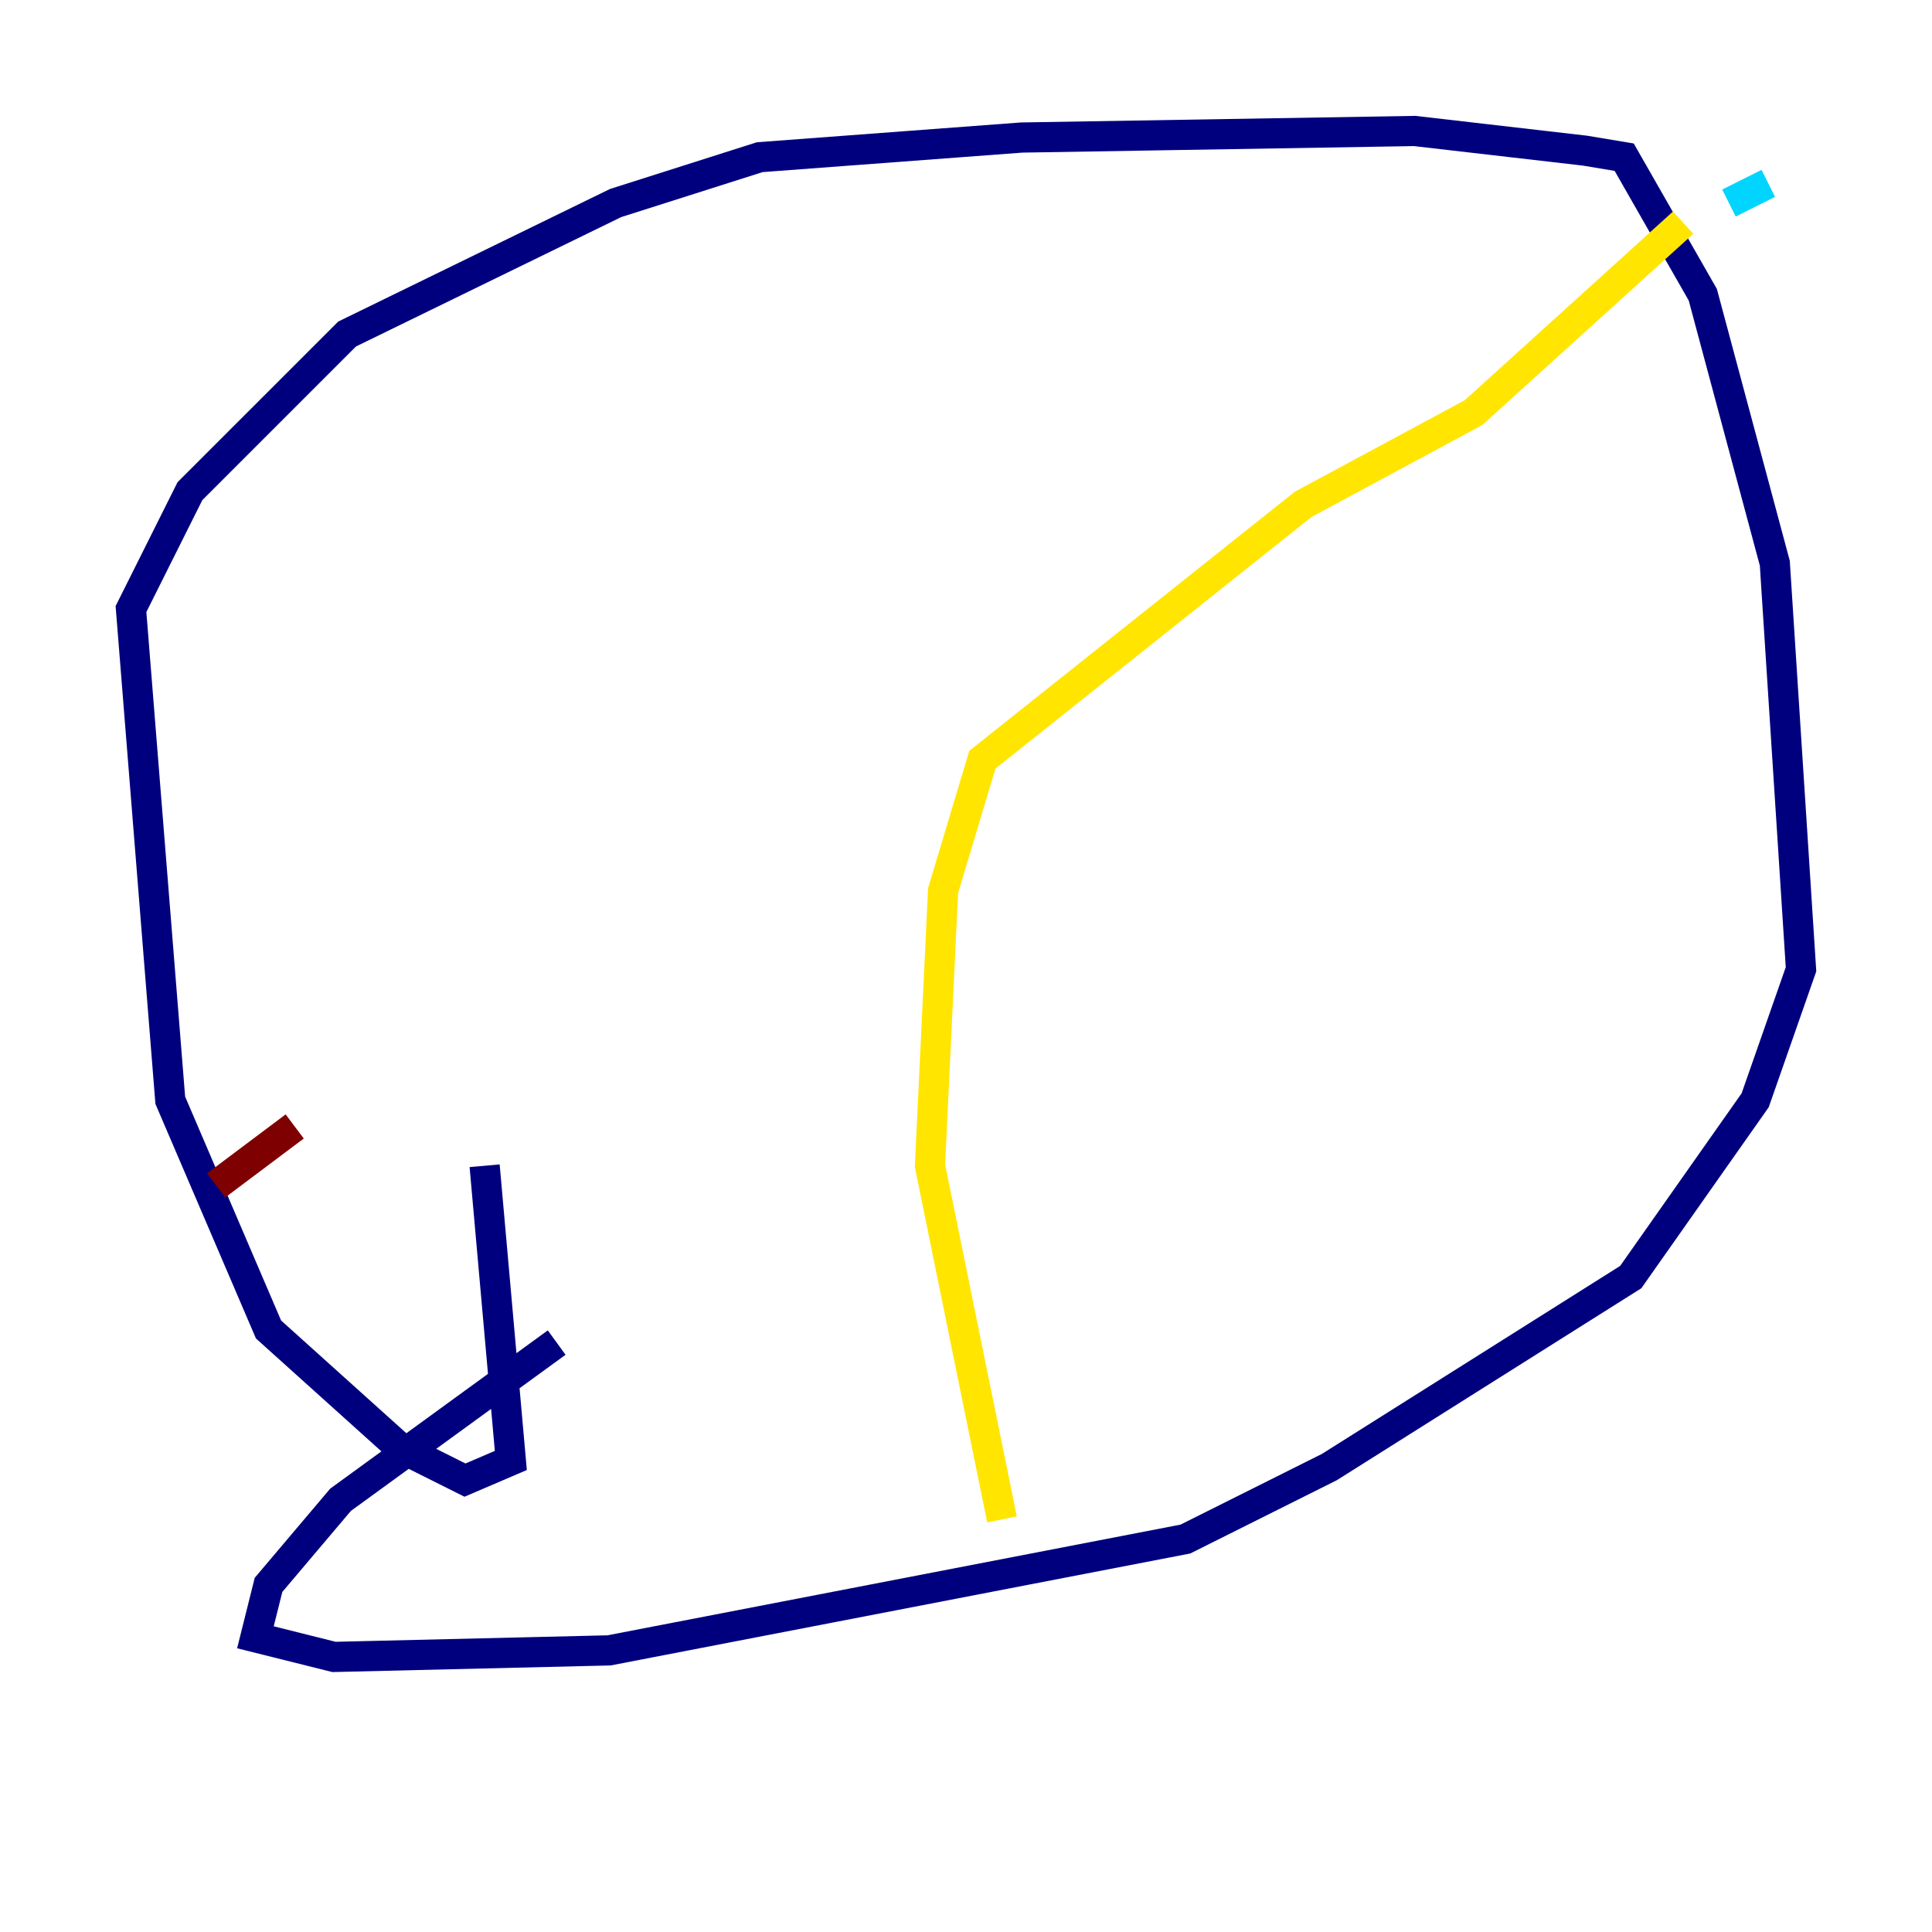 <?xml version="1.0" encoding="utf-8" ?>
<svg baseProfile="tiny" height="128" version="1.2" viewBox="0,0,128,128" width="128" xmlns="http://www.w3.org/2000/svg" xmlns:ev="http://www.w3.org/2001/xml-events" xmlns:xlink="http://www.w3.org/1999/xlink"><defs /><polyline fill="none" points="32.108,77.234 33.844,96.759 30.807,98.061 26.468,95.891 17.79,88.081 11.281,72.895 8.678,40.352 12.583,32.542 22.997,22.129 40.786,13.451 50.332,10.414 67.688,9.112 93.722,8.678 105.003,9.98 107.607,10.414 112.814,19.525 117.586,37.315 119.322,64.217 116.285,72.895 108.041,84.61 88.081,97.193 78.536,101.966 40.352,109.342 22.129,109.776 16.922,108.475 17.79,105.003 22.563,99.363 36.881,88.949" stroke="#00007f" stroke-width="2" /><polyline fill="none" points="117.153,12.149 114.549,13.451" stroke="#00d4ff" stroke-width="2" /><polyline fill="none" points="111.512,14.752 97.627,27.336 86.346,33.41 65.085,50.332 62.481,59.01 61.614,77.234 66.386,100.664" stroke="#ffe500" stroke-width="2" /><polyline fill="none" points="14.319,78.536 19.525,74.63" stroke="#7f0000" stroke-width="2" /></svg>